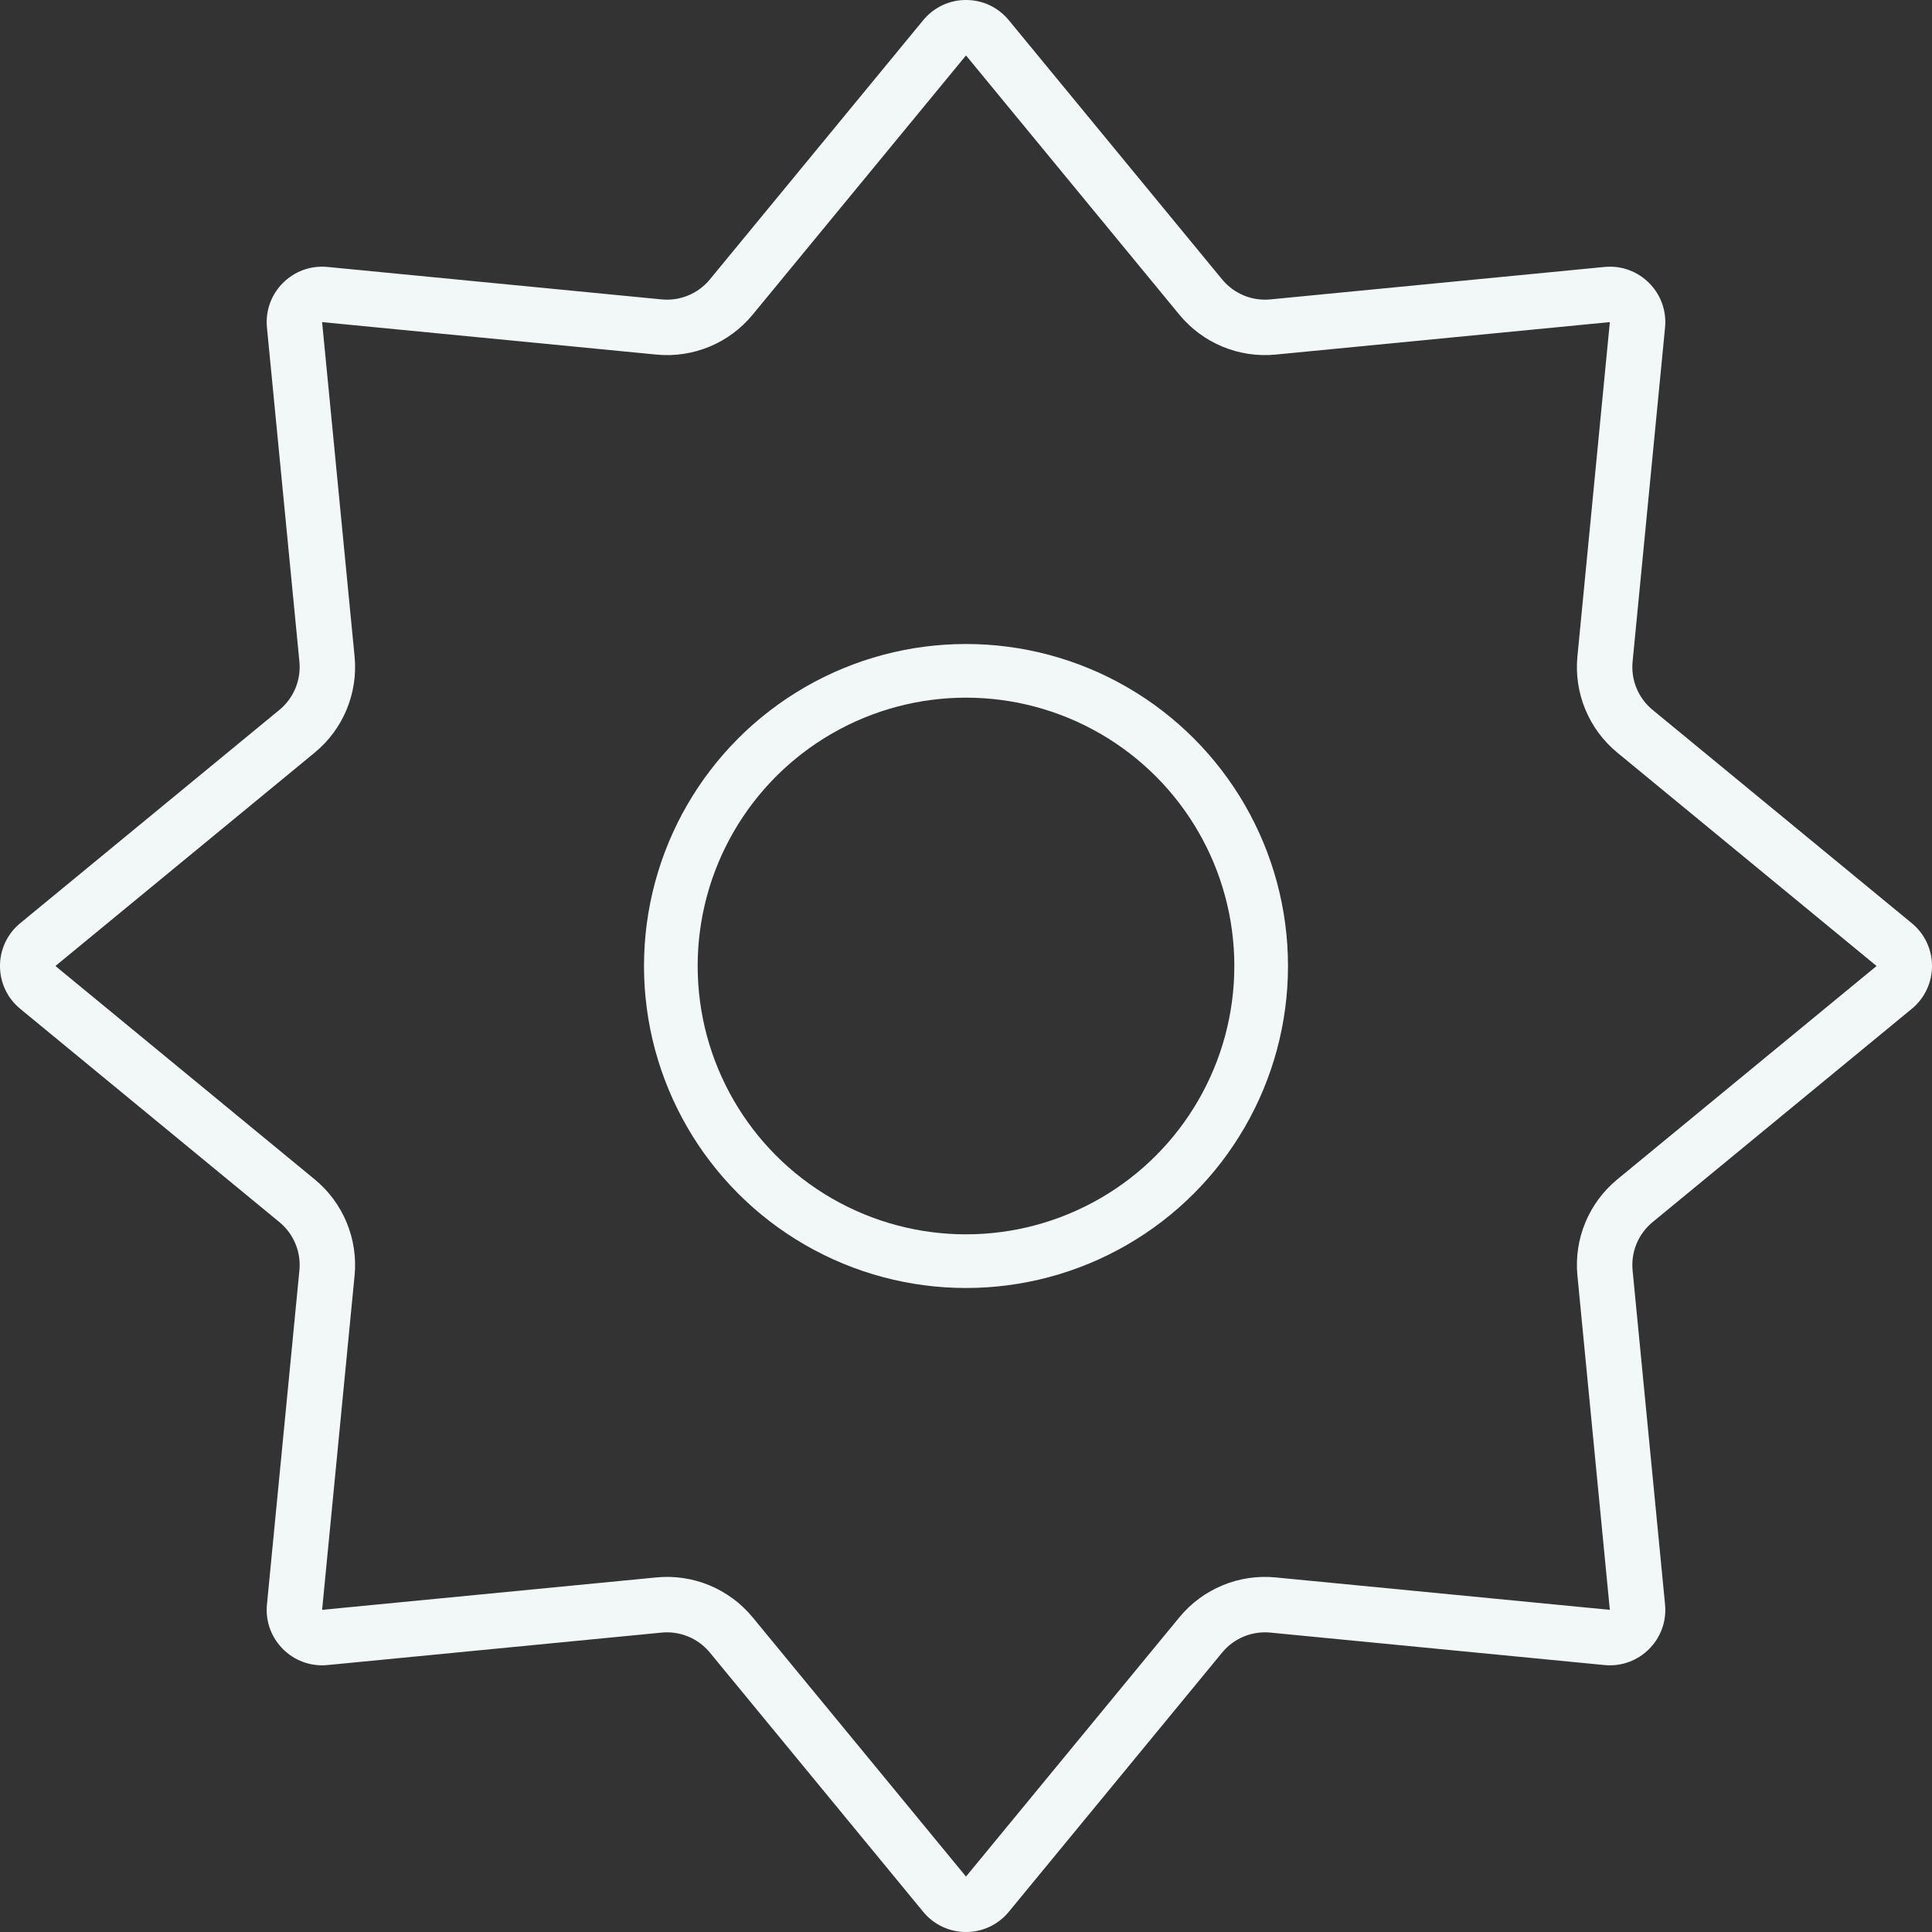 <svg width="36" height="36" viewBox="0 0 36 36" fill="none" xmlns="http://www.w3.org/2000/svg">
    <rect x="0" y="0" width="36" height="36" fill="#333333" stroke="none"/>
    <circle r="5.5" transform="matrix(-1 0 0 1 18 18)" stroke="#F2F7F7"/>
    <path
            fill-rule="evenodd"
            clip-rule="evenodd"
            d="M14.024 5.864L18 1.033L21.976 5.864C22.413 6.395 23.086 6.674 23.77 6.607L29.997 6.002L29.393 12.23C29.326 12.914 29.605 13.587 30.136 14.024L34.967 18L30.136 21.976C29.605 22.413 29.326 23.086 29.393 23.77L29.997 29.997L23.77 29.393C23.086 29.326 22.413 29.605 21.976 30.136L18 34.967L14.024 30.136C13.587 29.605 12.914 29.326 12.23 29.393L6.002 29.997L6.607 23.77C6.674 23.086 6.395 22.413 5.864 21.976L1.033 18L5.864 14.024C6.395 13.587 6.674 12.914 6.607 12.23L6.002 6.002L12.23 6.607C12.914 6.674 13.587 6.395 14.024 5.864ZM17.202 0.377C17.616 -0.126 18.384 -0.126 18.798 0.377L22.773 5.207C22.992 5.473 23.328 5.612 23.671 5.579L29.898 4.974C30.545 4.912 31.088 5.455 31.026 6.102L30.421 12.329C30.388 12.672 30.527 13.008 30.793 13.227L35.623 17.202C36.126 17.616 36.126 18.384 35.623 18.798L30.793 22.773C30.527 22.992 30.388 23.328 30.421 23.671L31.026 29.898C31.088 30.545 30.545 31.088 29.898 31.026L23.671 30.421C23.328 30.388 22.992 30.527 22.773 30.793L18.798 35.623C18.384 36.126 17.616 36.126 17.202 35.623L13.227 30.793C13.008 30.527 12.672 30.388 12.329 30.421L6.102 31.026C5.455 31.088 4.912 30.545 4.974 29.898L5.579 23.671C5.612 23.328 5.473 22.992 5.207 22.773L0.377 18.798C-0.126 18.384 -0.126 17.616 0.377 17.202L5.207 13.227C5.473 13.008 5.612 12.672 5.579 12.329L4.974 6.102C4.912 5.455 5.455 4.912 6.102 4.974L12.329 5.579C12.672 5.612 13.008 5.473 13.227 5.207L17.202 0.377Z"
            fill="#F2F7F7"
    />
</svg>
